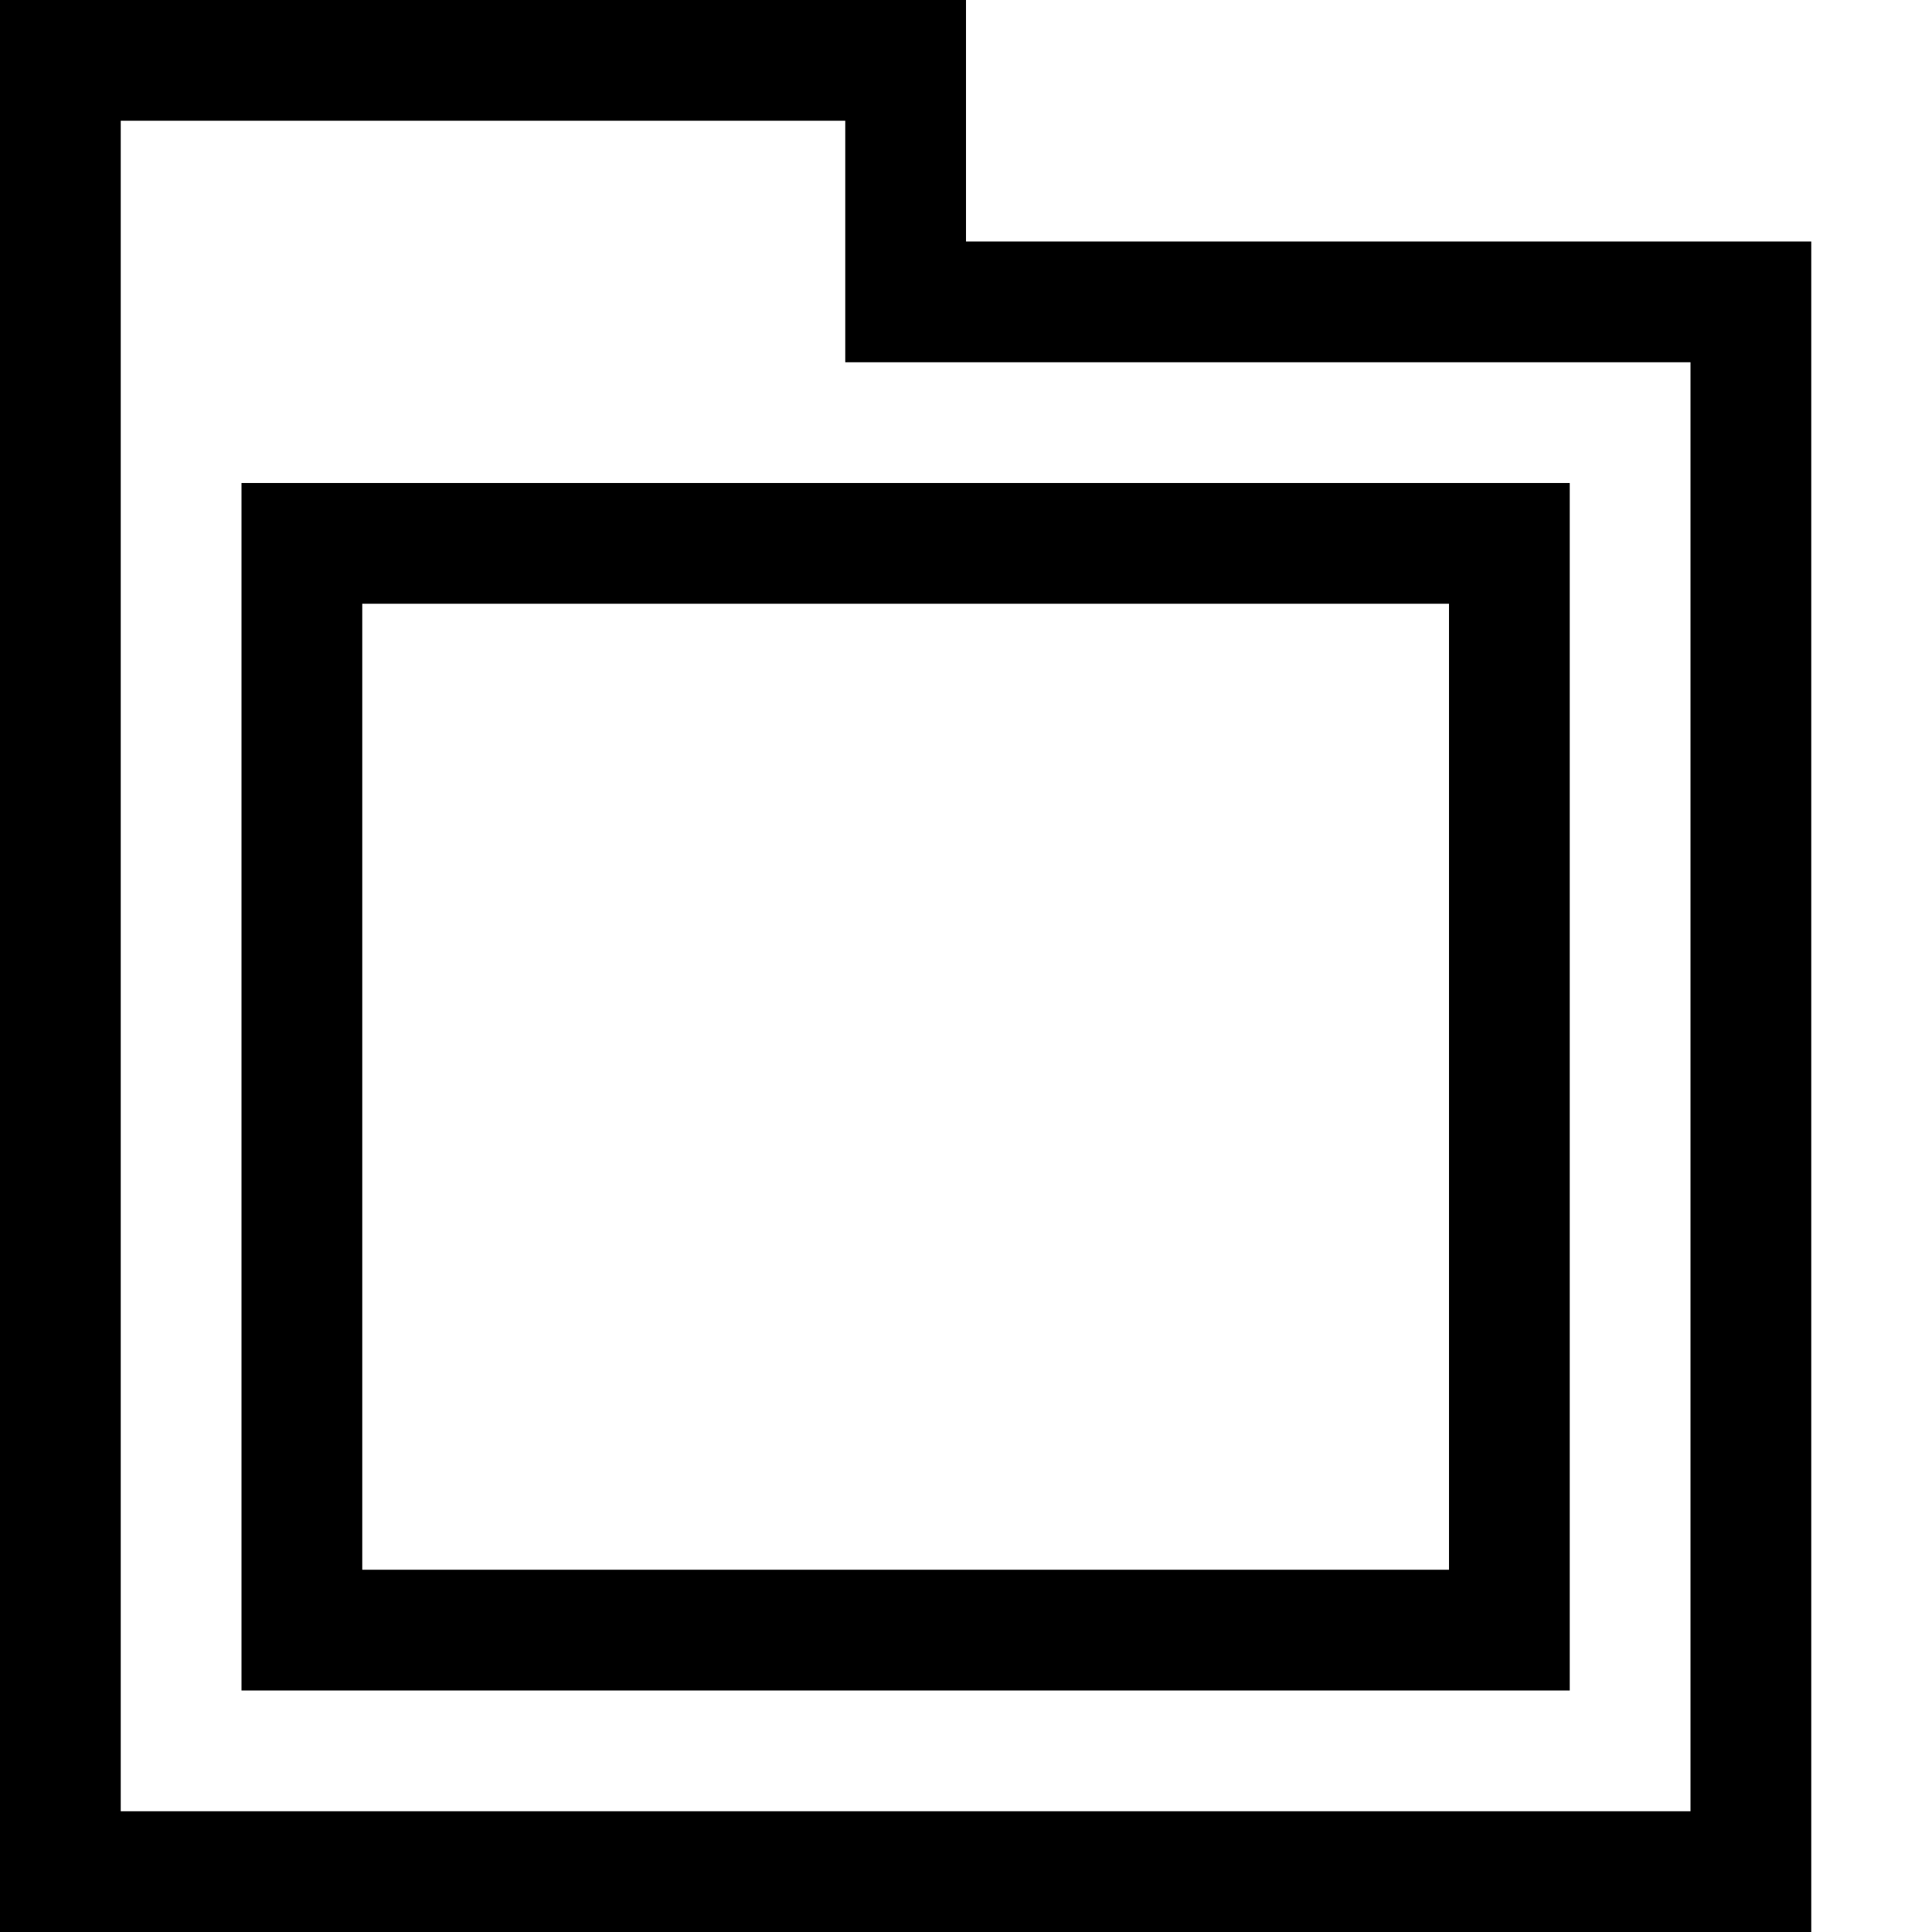<svg xmlns="http://www.w3.org/2000/svg" width="3em" height="3em" viewBox="0 0 2048 2048"><path fill="currentColor" d="M1024 256h896v1792H0V0h1024zm768 1664V384H896V128H128v1792zM256 1792V512h1408v1280zM384 640v1024h1152V640z"/></svg>